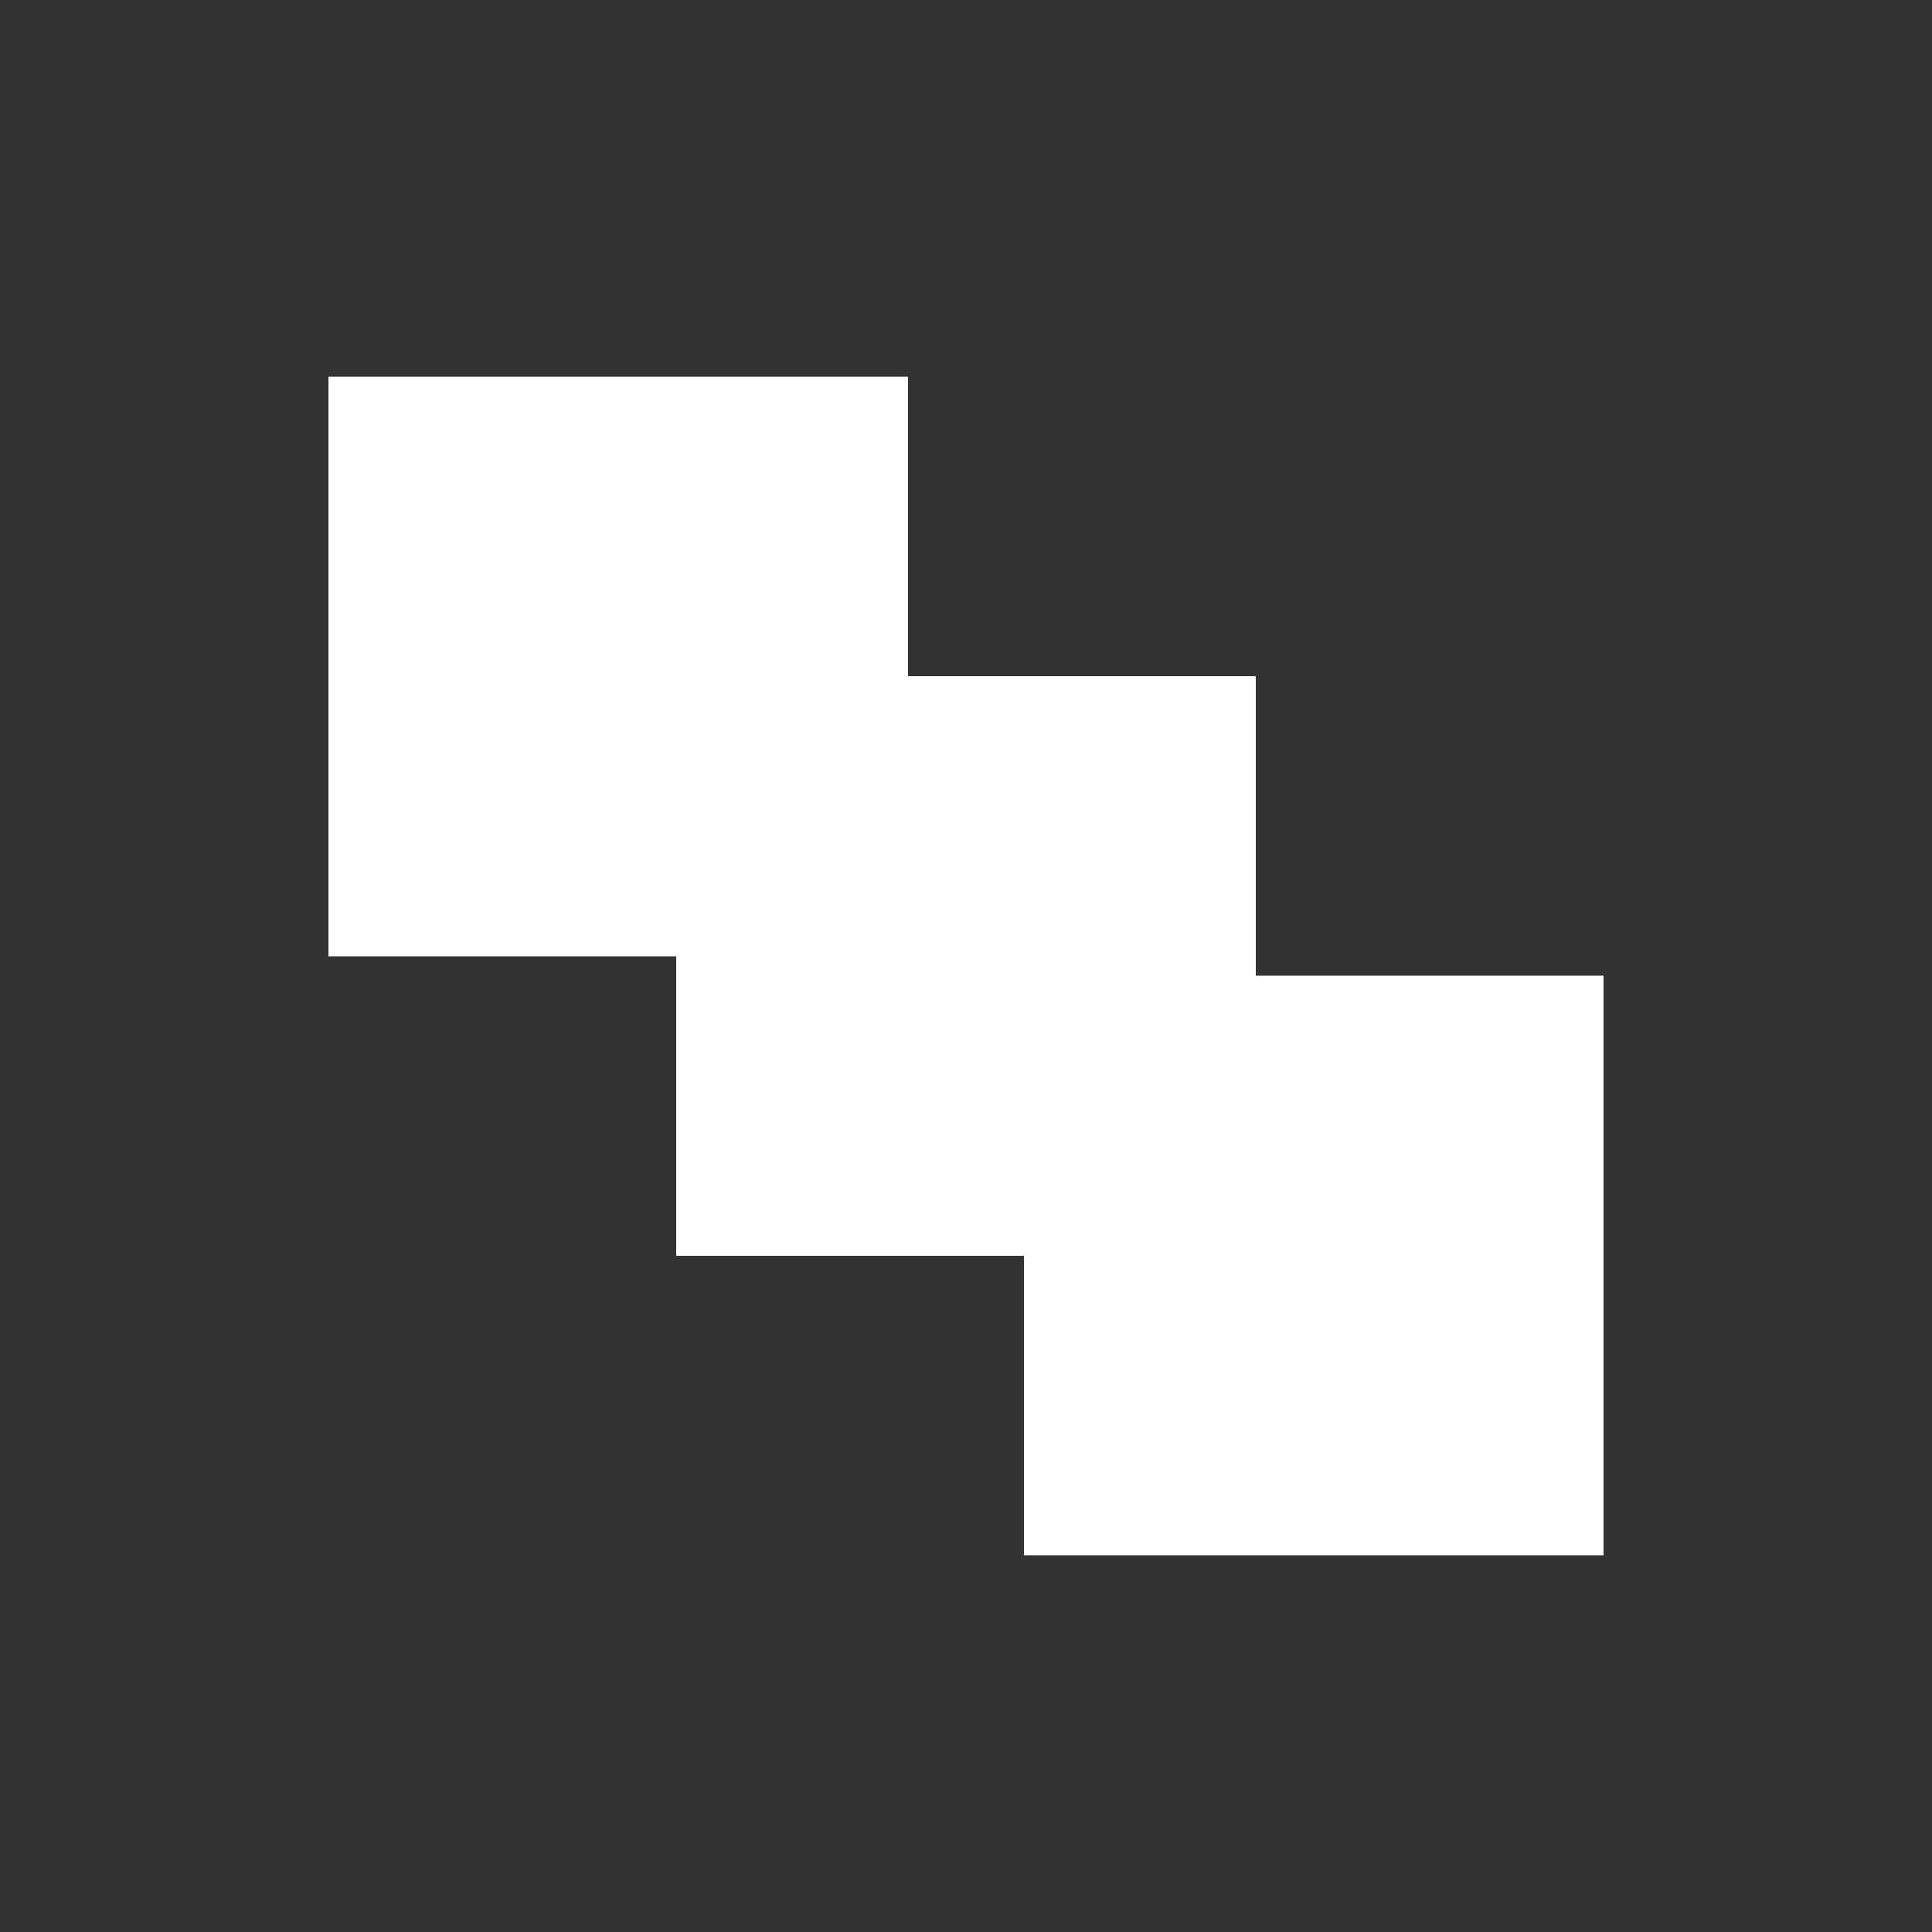 <svg width="200" height="200" viewBox="0 0 200 200" fill="none" xmlns="http://www.w3.org/2000/svg">
<rect x="0" y="0" width="200" height="200" fill="#333333" stroke="none"/>
<rect x="34" y="39" width="60" height="60" fill="white"/>
<rect x="70" y="70" width="60" height="60" fill="white"/>
<rect x="106" y="101" width="60" height="60" fill="white"/>
</svg>
